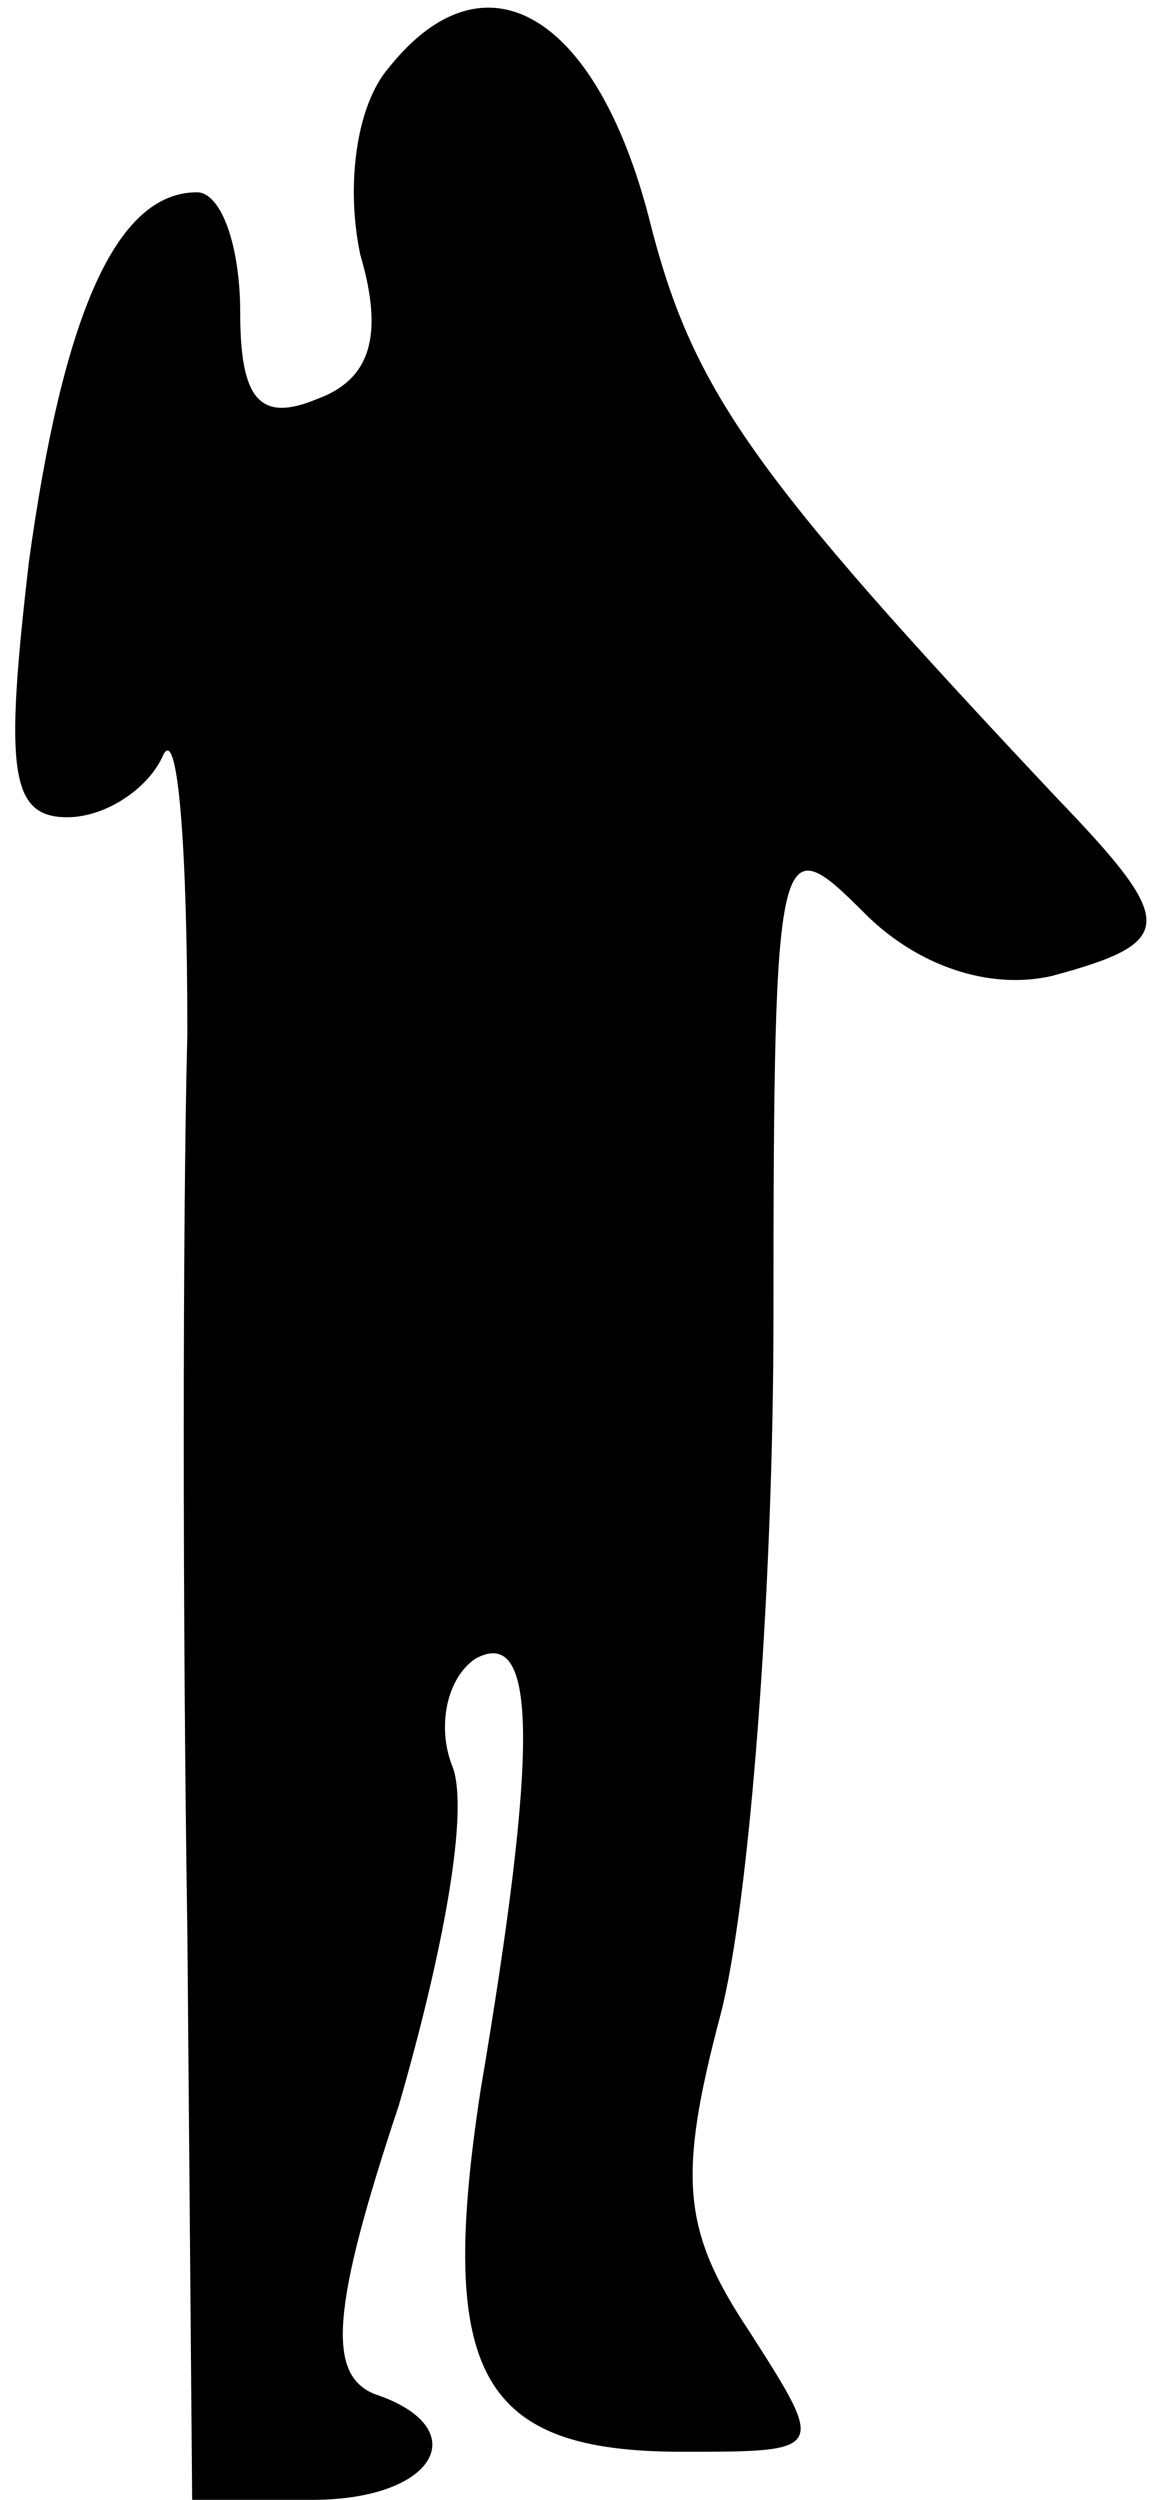 <?xml version="1.0" standalone="no"?>
<!DOCTYPE svg PUBLIC "-//W3C//DTD SVG 20010904//EN"
 "http://www.w3.org/TR/2001/REC-SVG-20010904/DTD/svg10.dtd">
<svg version="1.0" xmlns="http://www.w3.org/2000/svg"
 width="24pt" height="52pt" viewBox="0 0 24 52"
 preserveAspectRatio="xMidYMid meet">
<g transform="translate(0,52) scale(0.1,-0.1)"
fill="#000000" stroke="none">
<path fill="#000000" stroke="none" d="M81 506 c-7 -8 -9 -25 -6 -39 5 -17 2
-26 -9 -30 -12 -5 -16 0 -16 18 0 14 -4 25 -9 25 -17 0 -28 -26 -35 -77 -5
-43 -4 -53 8 -53 8 0 17 6 20 13 3 6 5 -19 5 -58 -1 -38 -1 -123 0 -187 l1
-118 25 0 c26 0 34 15 13 22 -10 4 -9 18 5 60 9 31 15 62 11 71 -3 8 -1 18 5
22 13 7 13 -19 1 -90 -9 -59 0 -75 42 -75 30 0 30 0 14 25 -14 21 -15 32 -6
66 6 23 11 88 11 145 0 101 1 102 19 84 11 -11 26 -16 39 -13 26 7 26 11 1 37
-64 68 -76 85 -85 121 -11 42 -34 56 -54 31z"/>
</g>
</svg>
